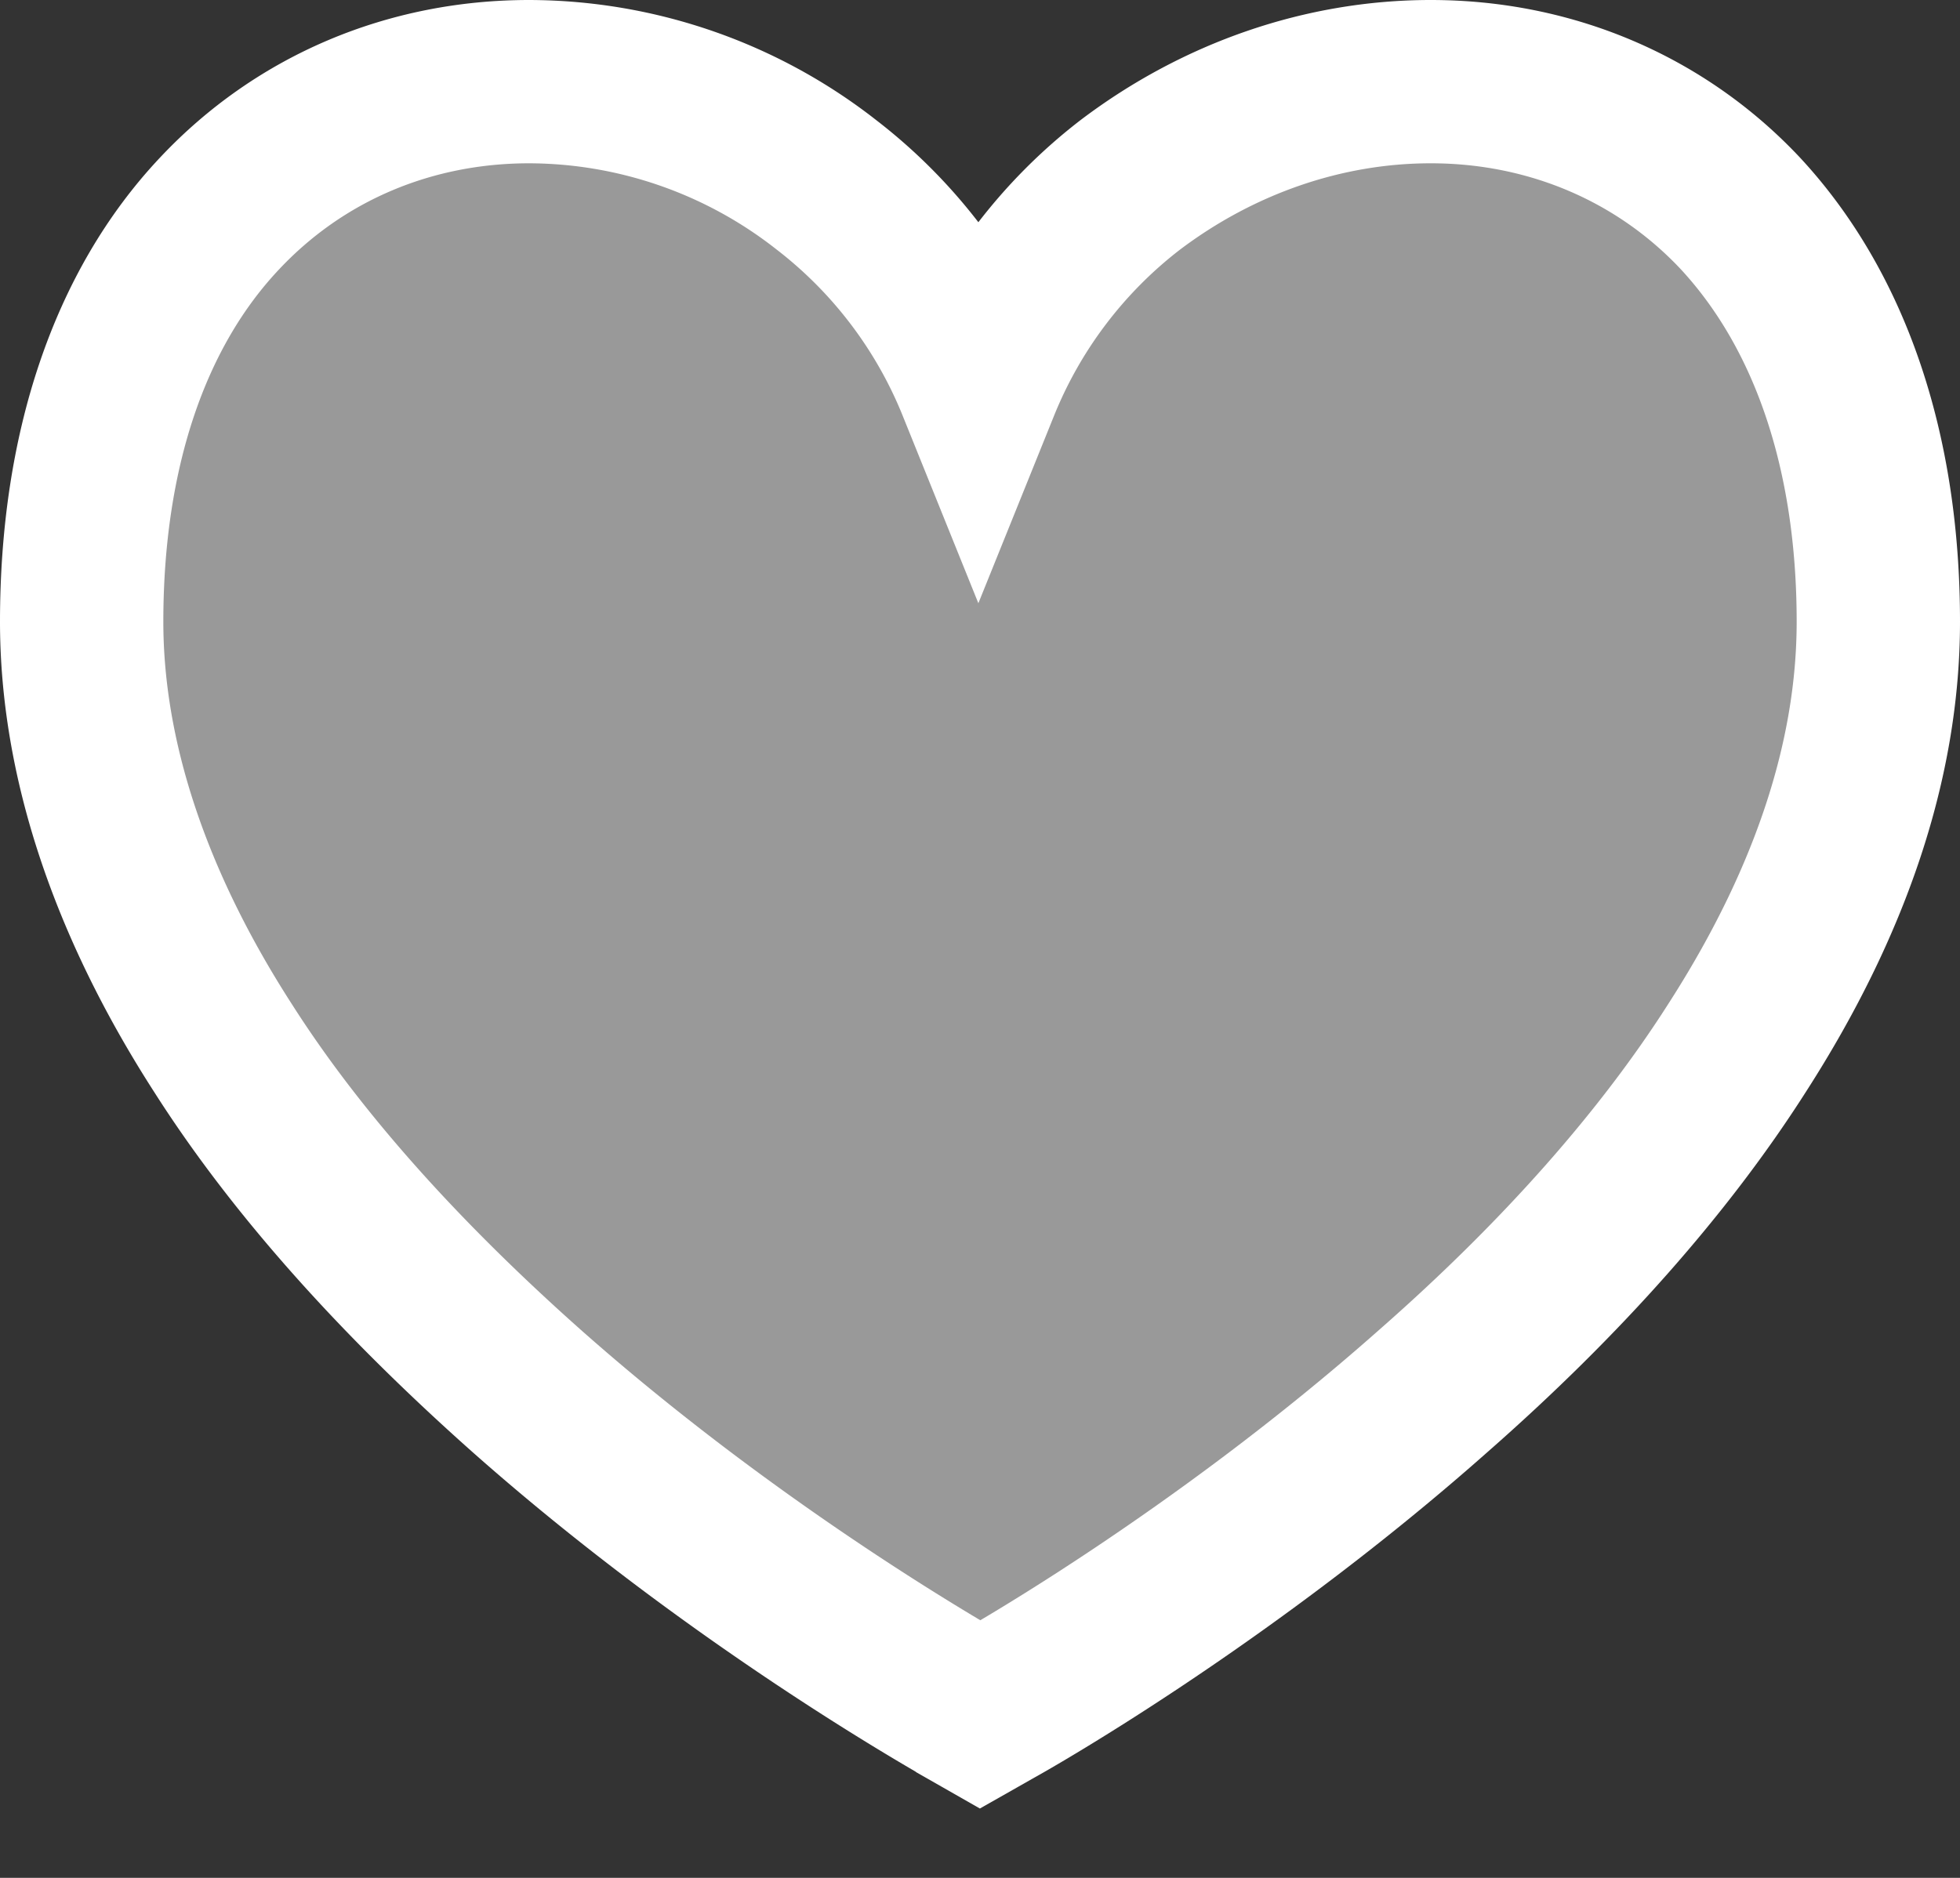 <svg width="24" height="23" fill="none" xmlns="http://www.w3.org/2000/svg"><rect width="100%" height="100%" fill="#333333" stroke="none"/><path d="M17.519 1c1.48 0 2.826.584 3.793 1.615 1.1 1.187 1.688 2.918 1.688 5 0 1.692-.588 3.443-1.726 5.214-.891 1.4-2.143 2.82-3.717 4.202-2.655 2.354-5.348 3.852-5.386 3.872L12 21l-.17-.097c-.02-.02-2.732-1.518-5.387-3.872-1.574-1.4-2.826-2.801-3.717-4.202C1.588 11.059 1 9.288 1 7.615c0-2.101.588-3.833 1.688-5C3.674 1.565 5.02 1 6.48 1a5.92 5.92 0 013.641 1.265 5.864 5.864 0 011.859 2.451 5.865 5.865 0 011.859-2.451C14.92 1.447 16.21 1 17.519 1z" fill="#fff" fill-opacity=".5" stroke="#fff" stroke-width="2" stroke-miterlimit="10"/></svg>